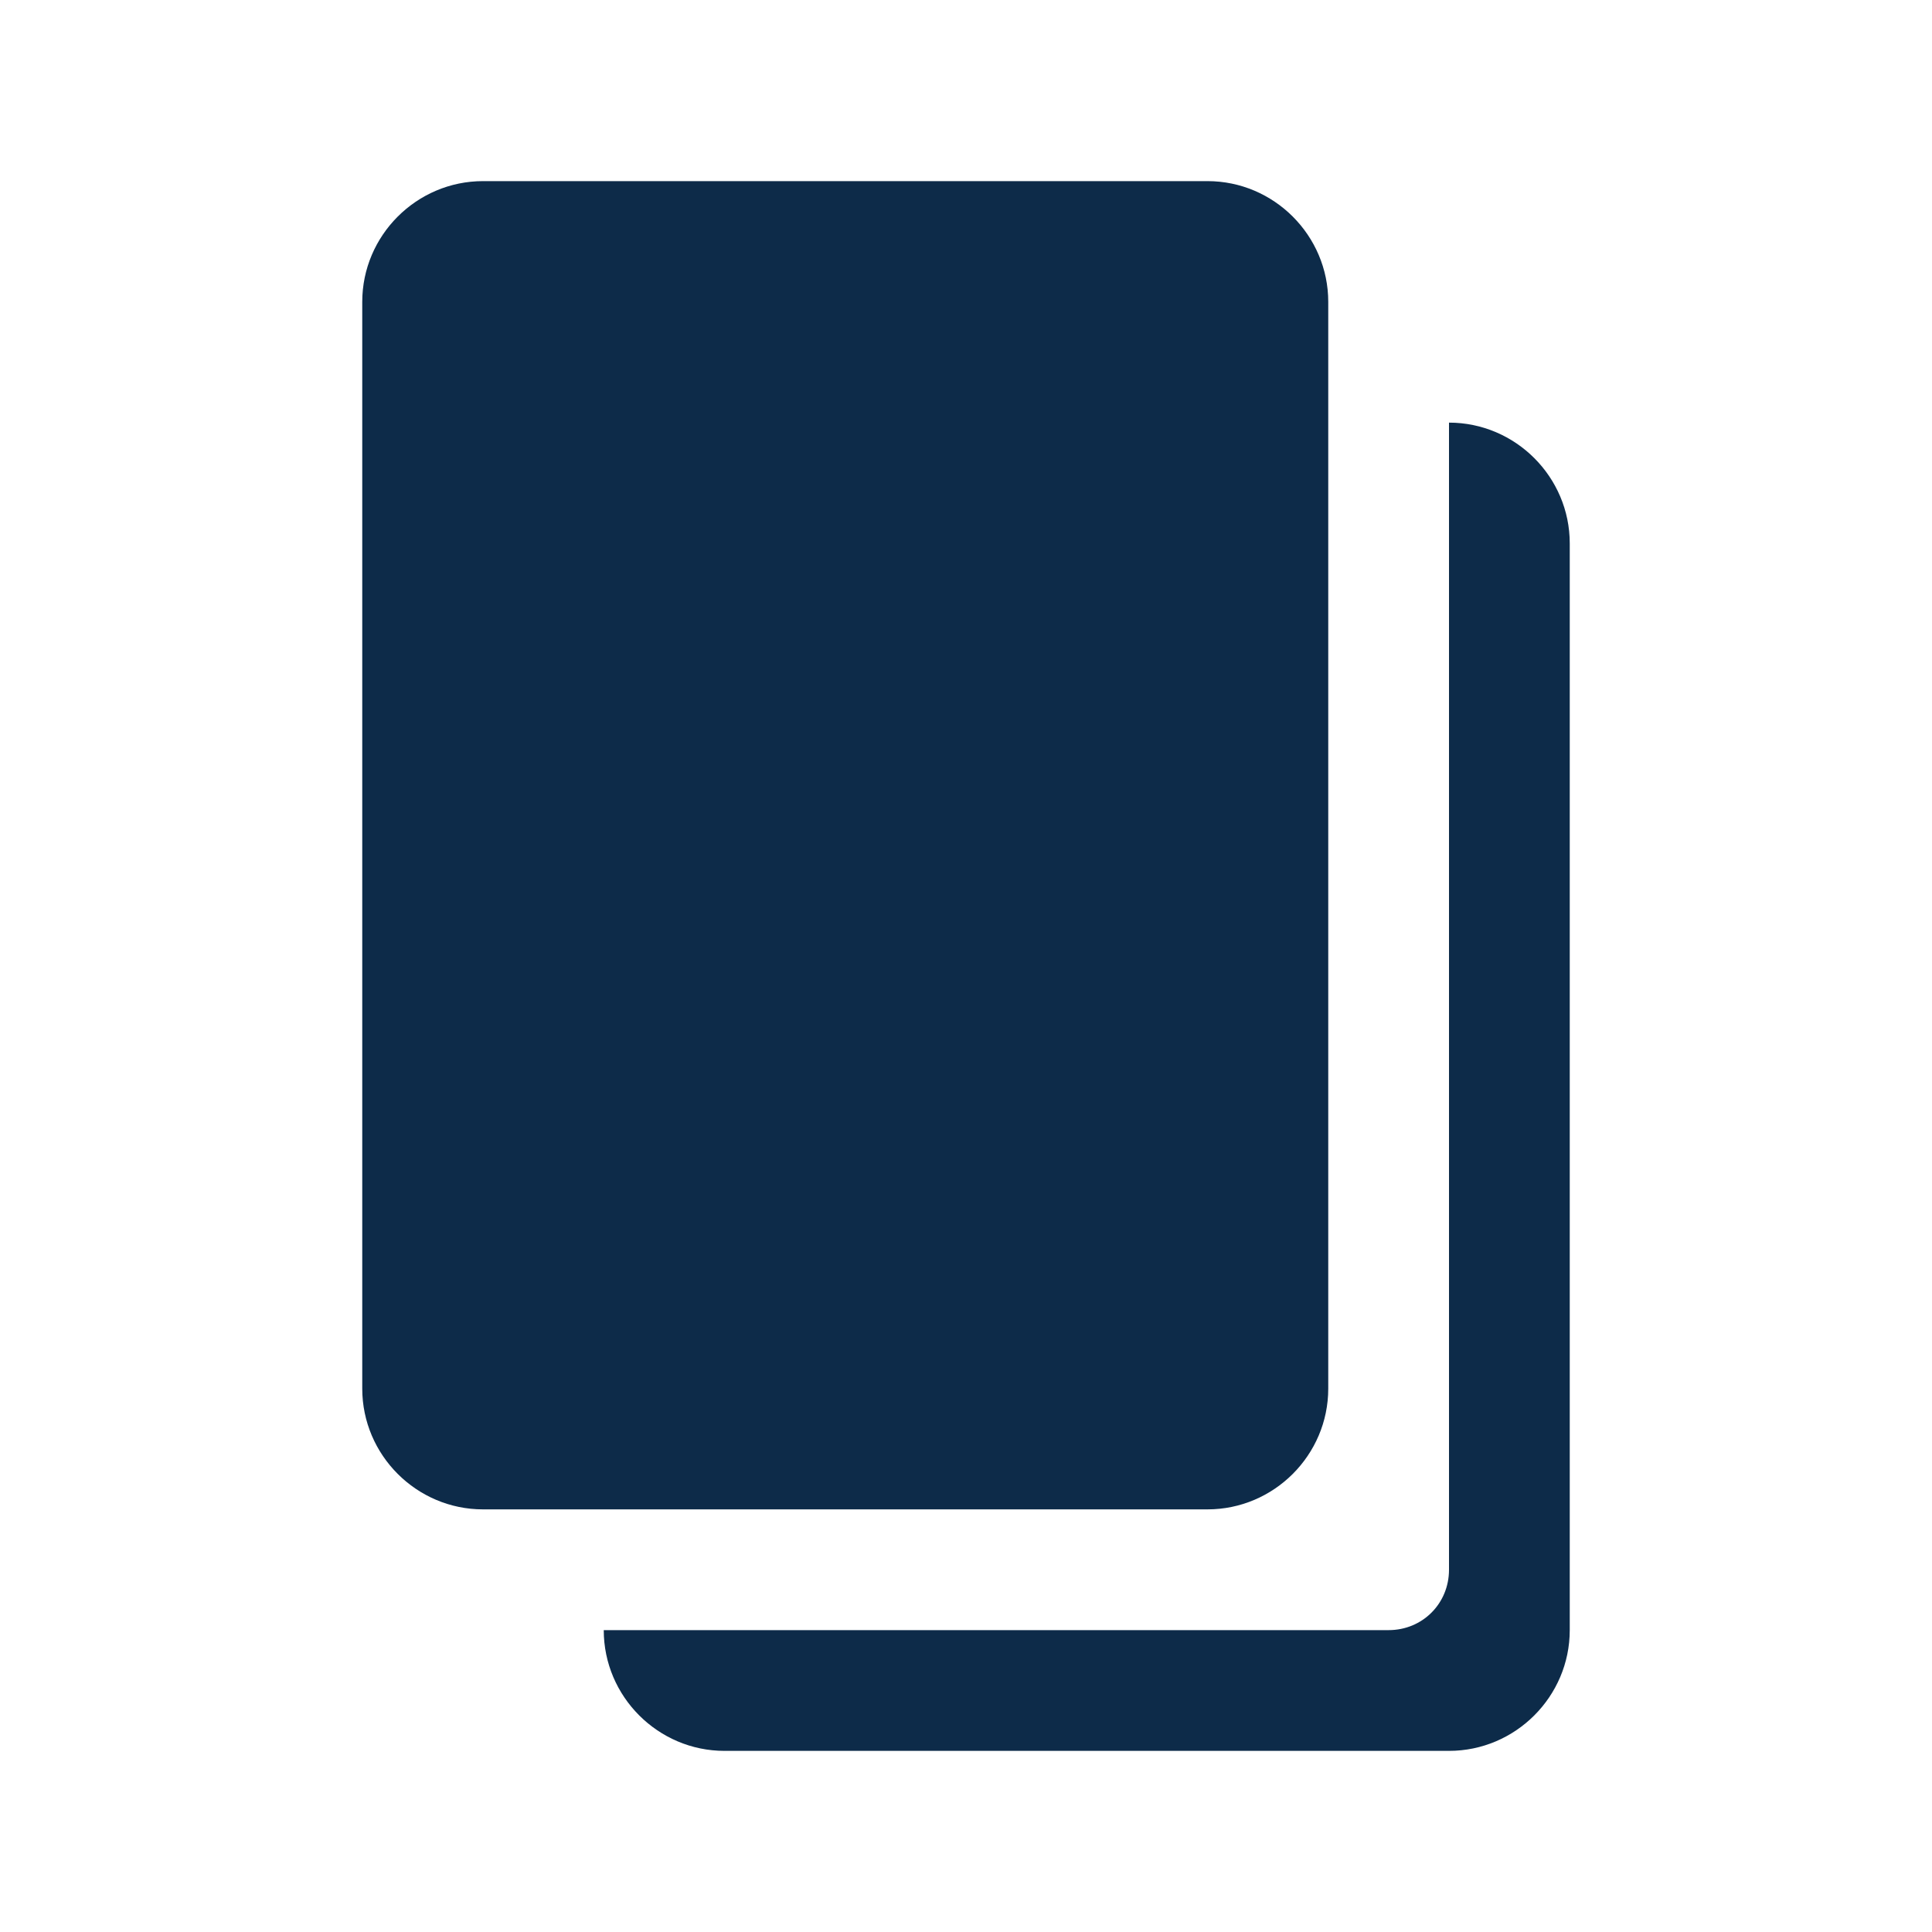 <svg width="16" height="16" viewBox="0 0 16 16" fill="none" xmlns="http://www.w3.org/2000/svg">
<path fill-rule="evenodd" clip-rule="evenodd" d="M13 4.5V13.5C13 14.05 12.55 14.5 12 14.5H6C5.45 14.5 5 14.05 5 13.5H11.5C11.78 13.5 12 13.28 12 13V3.5C12.55 3.5 13 3.95 13 4.5ZM10 1.5H4C3.45 1.5 3 1.95 3 2.5V11.5C3 12.05 3.45 12.5 4 12.5H10C10.55 12.5 11 12.05 11 11.5V2.5C11 1.95 10.55 1.5 10 1.5Z" fill="#0D2B49"/>
</svg>
